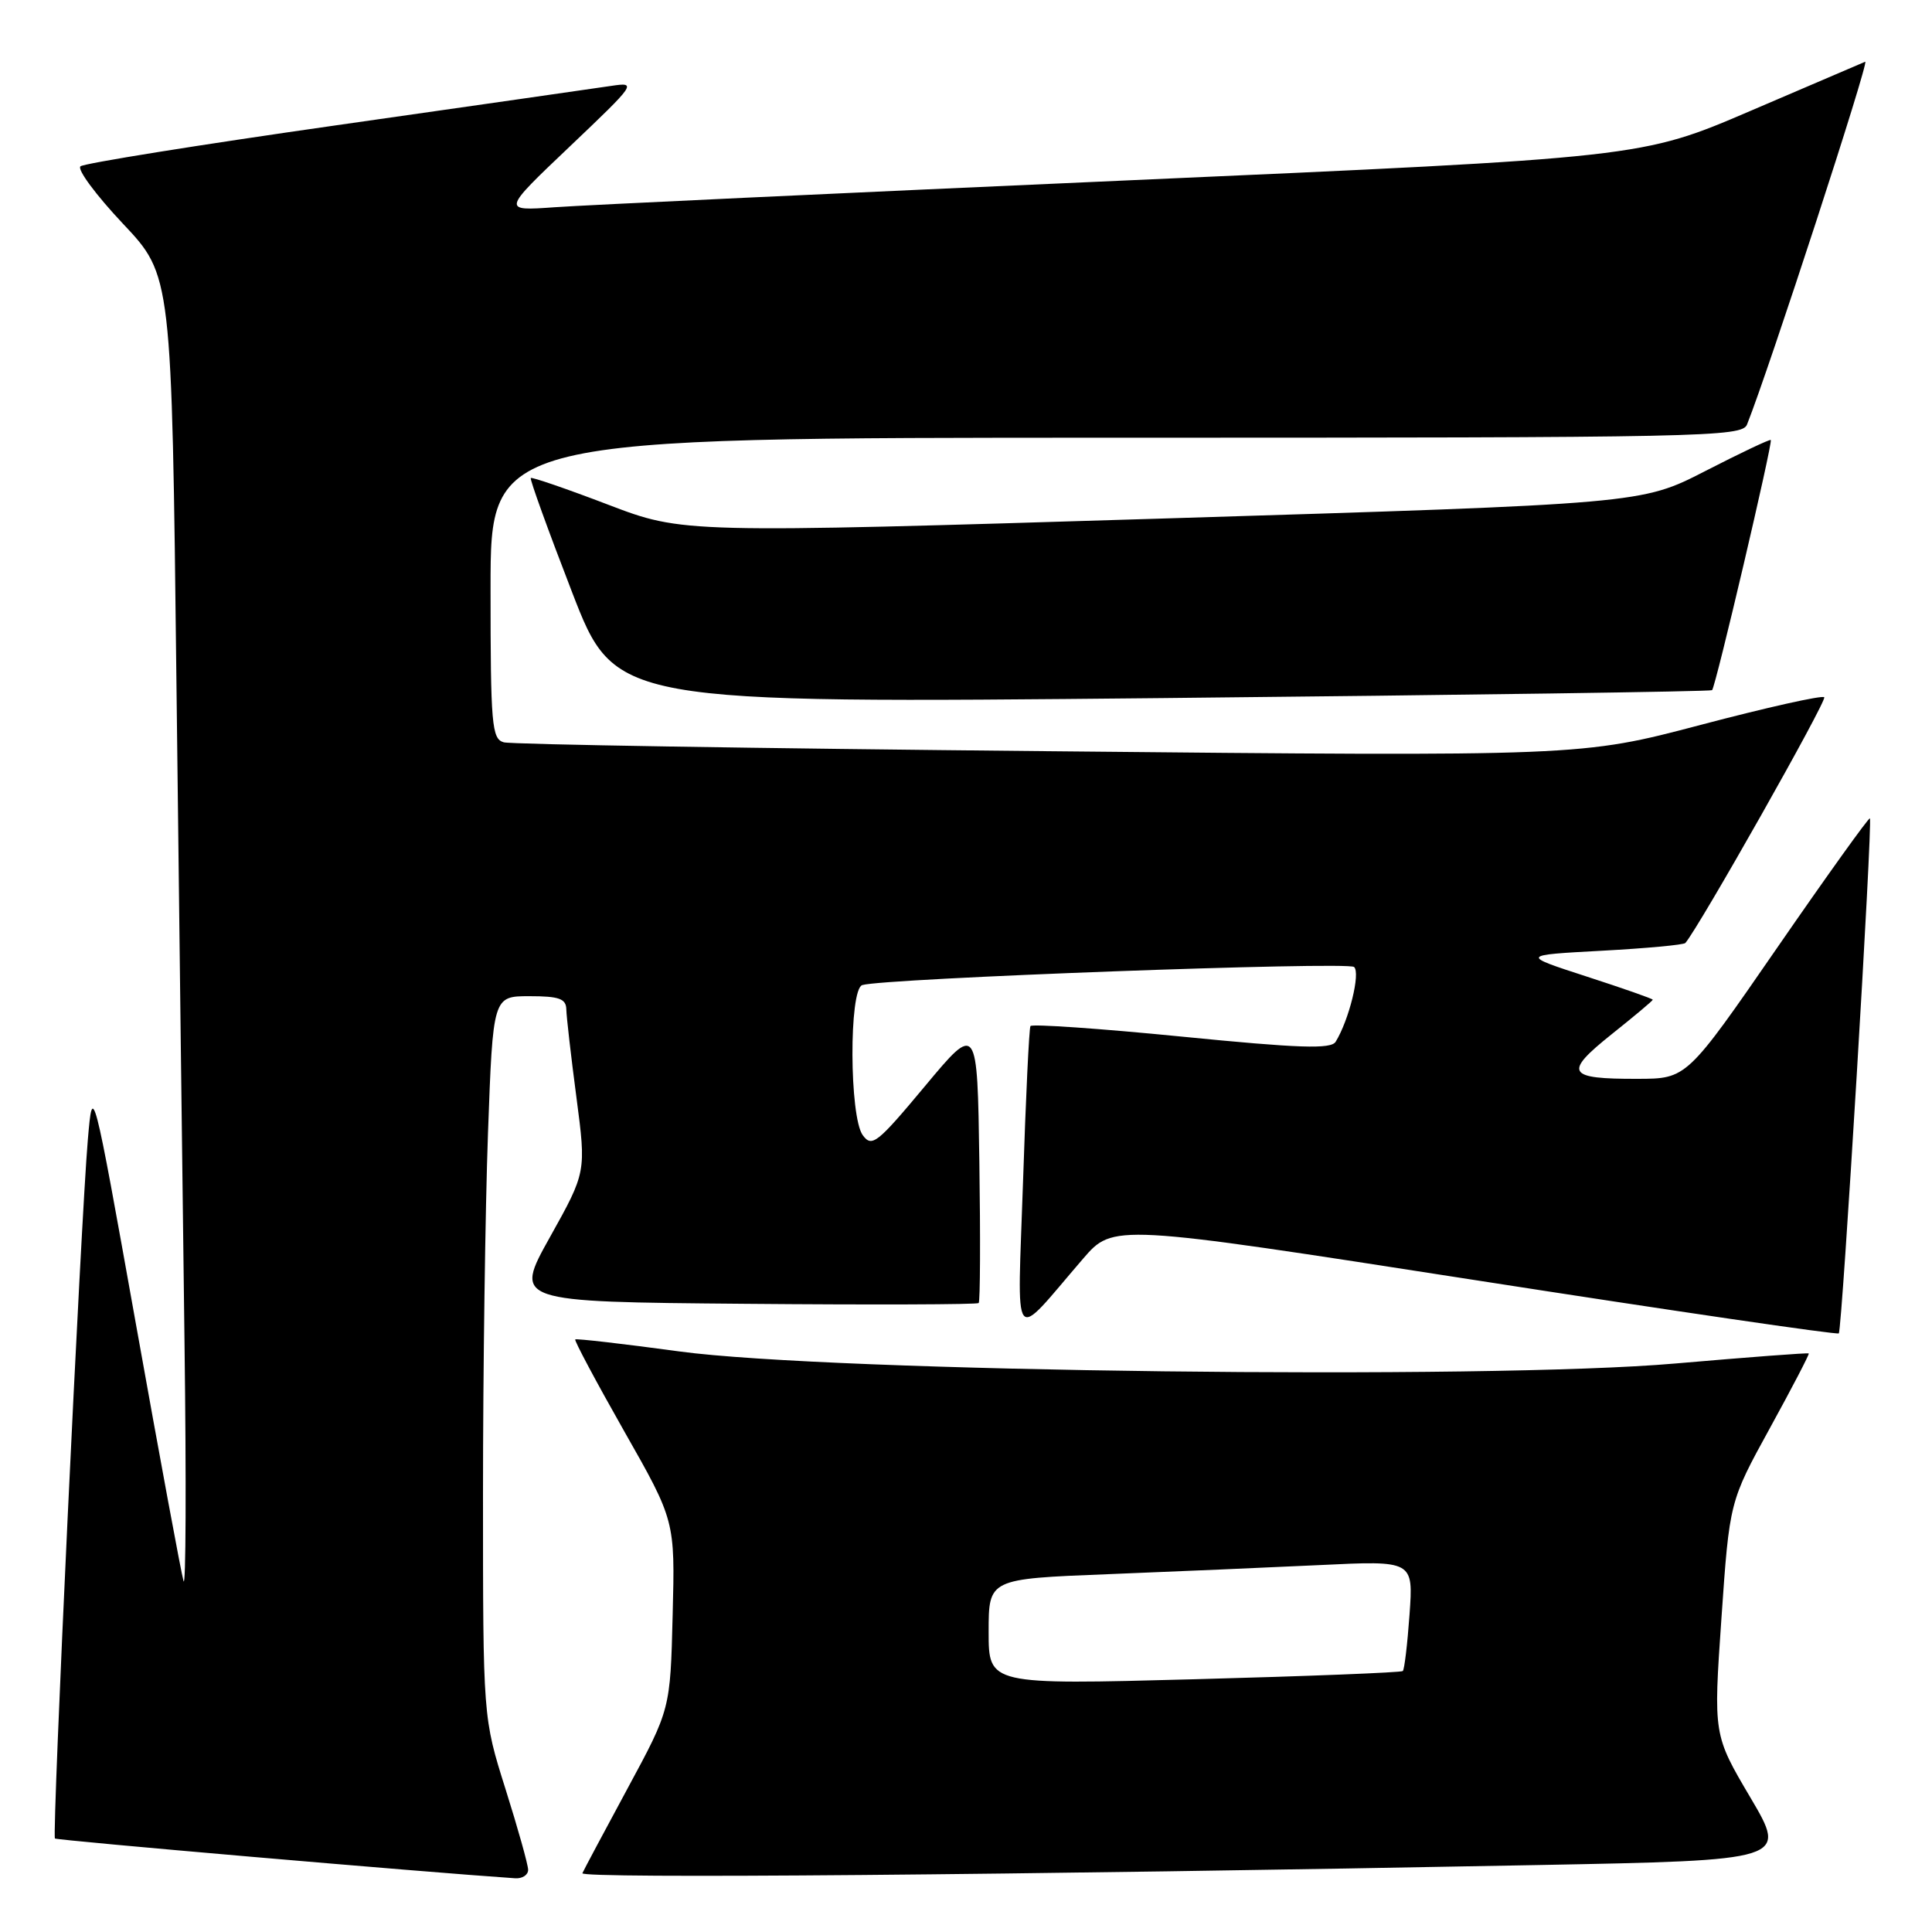 <?xml version="1.0" encoding="UTF-8" standalone="no"?>
<!DOCTYPE svg PUBLIC "-//W3C//DTD SVG 1.1//EN" "http://www.w3.org/Graphics/SVG/1.1/DTD/svg11.dtd" >
<svg xmlns="http://www.w3.org/2000/svg" xmlns:xlink="http://www.w3.org/1999/xlink" version="1.1" viewBox="0 0 256 256">
 <g >
 <path fill="currentColor"
d=" M 69.98 247.75 C 69.97 247.06 68.62 242.25 66.98 237.05 C 64.00 227.60 64.00 227.60 64.00 197.96 C 64.00 181.66 64.30 160.15 64.66 150.16 C 65.32 132.00 65.32 132.00 70.16 132.00 C 74.09 132.00 75.01 132.33 75.04 133.75 C 75.06 134.71 75.66 139.96 76.38 145.41 C 77.68 155.31 77.68 155.31 72.88 163.91 C 68.08 172.50 68.08 172.50 98.69 172.76 C 115.53 172.91 129.47 172.86 129.68 172.66 C 129.88 172.45 129.92 164.03 129.77 153.95 C 129.50 135.60 129.50 135.60 122.57 143.91 C 116.23 151.51 115.53 152.07 114.32 150.42 C 112.54 147.98 112.48 131.11 114.25 130.53 C 116.97 129.64 178.56 127.37 179.42 128.13 C 180.30 128.90 178.75 135.17 176.98 138.04 C 176.36 139.04 172.17 138.90 156.53 137.35 C 145.71 136.28 136.72 135.66 136.54 135.96 C 136.36 136.26 135.92 145.50 135.56 156.50 C 134.81 179.10 133.90 177.93 143.50 166.80 C 147.50 162.16 147.50 162.16 195.39 169.61 C 221.72 173.71 243.44 176.89 243.65 176.68 C 244.09 176.24 248.16 108.82 247.77 108.44 C 247.62 108.30 242.10 116.00 235.50 125.56 C 223.50 142.94 223.50 142.94 217.00 142.95 C 207.61 142.98 207.14 142.17 213.53 137.06 C 216.54 134.66 219.00 132.60 219.00 132.47 C 219.00 132.34 215.06 130.96 210.25 129.40 C 201.50 126.56 201.50 126.56 212.21 125.98 C 218.11 125.66 223.11 125.20 223.32 124.95 C 225.14 122.84 242.13 92.80 241.72 92.39 C 241.44 92.10 234.07 93.75 225.35 96.05 C 209.50 100.23 209.50 100.23 139.00 99.54 C 100.22 99.17 67.71 98.64 66.75 98.36 C 65.16 97.91 65.00 96.06 65.00 77.93 C 65.00 58.00 65.00 58.00 147.89 58.00 C 225.91 58.00 230.83 57.90 231.49 56.25 C 234.38 49.01 247.77 7.92 247.15 8.18 C 246.71 8.36 239.87 11.29 231.93 14.70 C 217.50 20.89 217.50 20.89 149.00 23.92 C 111.33 25.59 77.35 27.18 73.50 27.46 C 66.50 27.96 66.50 27.96 75.50 19.41 C 84.28 11.06 84.42 10.87 81.00 11.38 C 79.08 11.67 62.65 14.02 44.50 16.61 C 26.35 19.20 11.12 21.64 10.66 22.04 C 10.20 22.45 12.73 25.86 16.29 29.64 C 22.76 36.50 22.76 36.50 23.38 90.50 C 23.73 120.20 24.21 159.57 24.45 178.00 C 24.69 196.43 24.63 210.60 24.32 209.50 C 24.00 208.40 21.17 193.10 18.02 175.50 C 12.29 143.50 12.29 143.50 11.64 151.00 C 10.72 161.62 6.87 243.21 7.28 243.61 C 7.53 243.86 56.19 248.07 68.25 248.88 C 69.21 248.95 69.99 248.44 69.98 247.75 Z  M 203.67 247.13 C 236.84 246.50 236.84 246.50 231.94 238.19 C 227.03 229.88 227.03 229.88 228.10 214.42 C 229.17 198.97 229.17 198.97 234.51 189.25 C 237.45 183.90 239.77 179.44 239.67 179.34 C 239.57 179.23 231.61 179.84 221.99 180.67 C 197.08 182.85 109.97 181.79 90.00 179.07 C 82.58 178.06 76.37 177.35 76.22 177.48 C 76.07 177.61 78.98 183.07 82.69 189.61 C 89.45 201.50 89.45 201.50 89.13 214.00 C 88.82 226.50 88.82 226.50 83.16 236.97 C 80.05 242.73 77.35 247.79 77.17 248.21 C 76.85 248.95 134.21 248.46 203.67 247.13 Z  M 226.86 91.45 C 227.33 91.01 234.93 58.60 234.64 58.30 C 234.51 58.18 230.60 60.03 225.95 62.42 C 217.50 66.76 217.50 66.76 154.00 68.71 C 90.50 70.66 90.50 70.66 80.55 66.86 C 75.08 64.77 70.48 63.19 70.33 63.34 C 70.18 63.49 72.63 70.27 75.78 78.41 C 81.50 93.21 81.50 93.21 154.00 92.50 C 193.88 92.10 226.66 91.63 226.86 91.45 Z  M 131.00 216.22 C 131.00 209.21 131.00 209.21 146.75 208.59 C 155.41 208.25 168.08 207.70 174.89 207.38 C 187.28 206.78 187.28 206.78 186.77 213.93 C 186.49 217.86 186.09 221.23 185.88 221.42 C 185.67 221.62 173.24 222.11 158.25 222.51 C 131.00 223.24 131.00 223.24 131.00 216.22 Z "/>
</g>
</svg>
